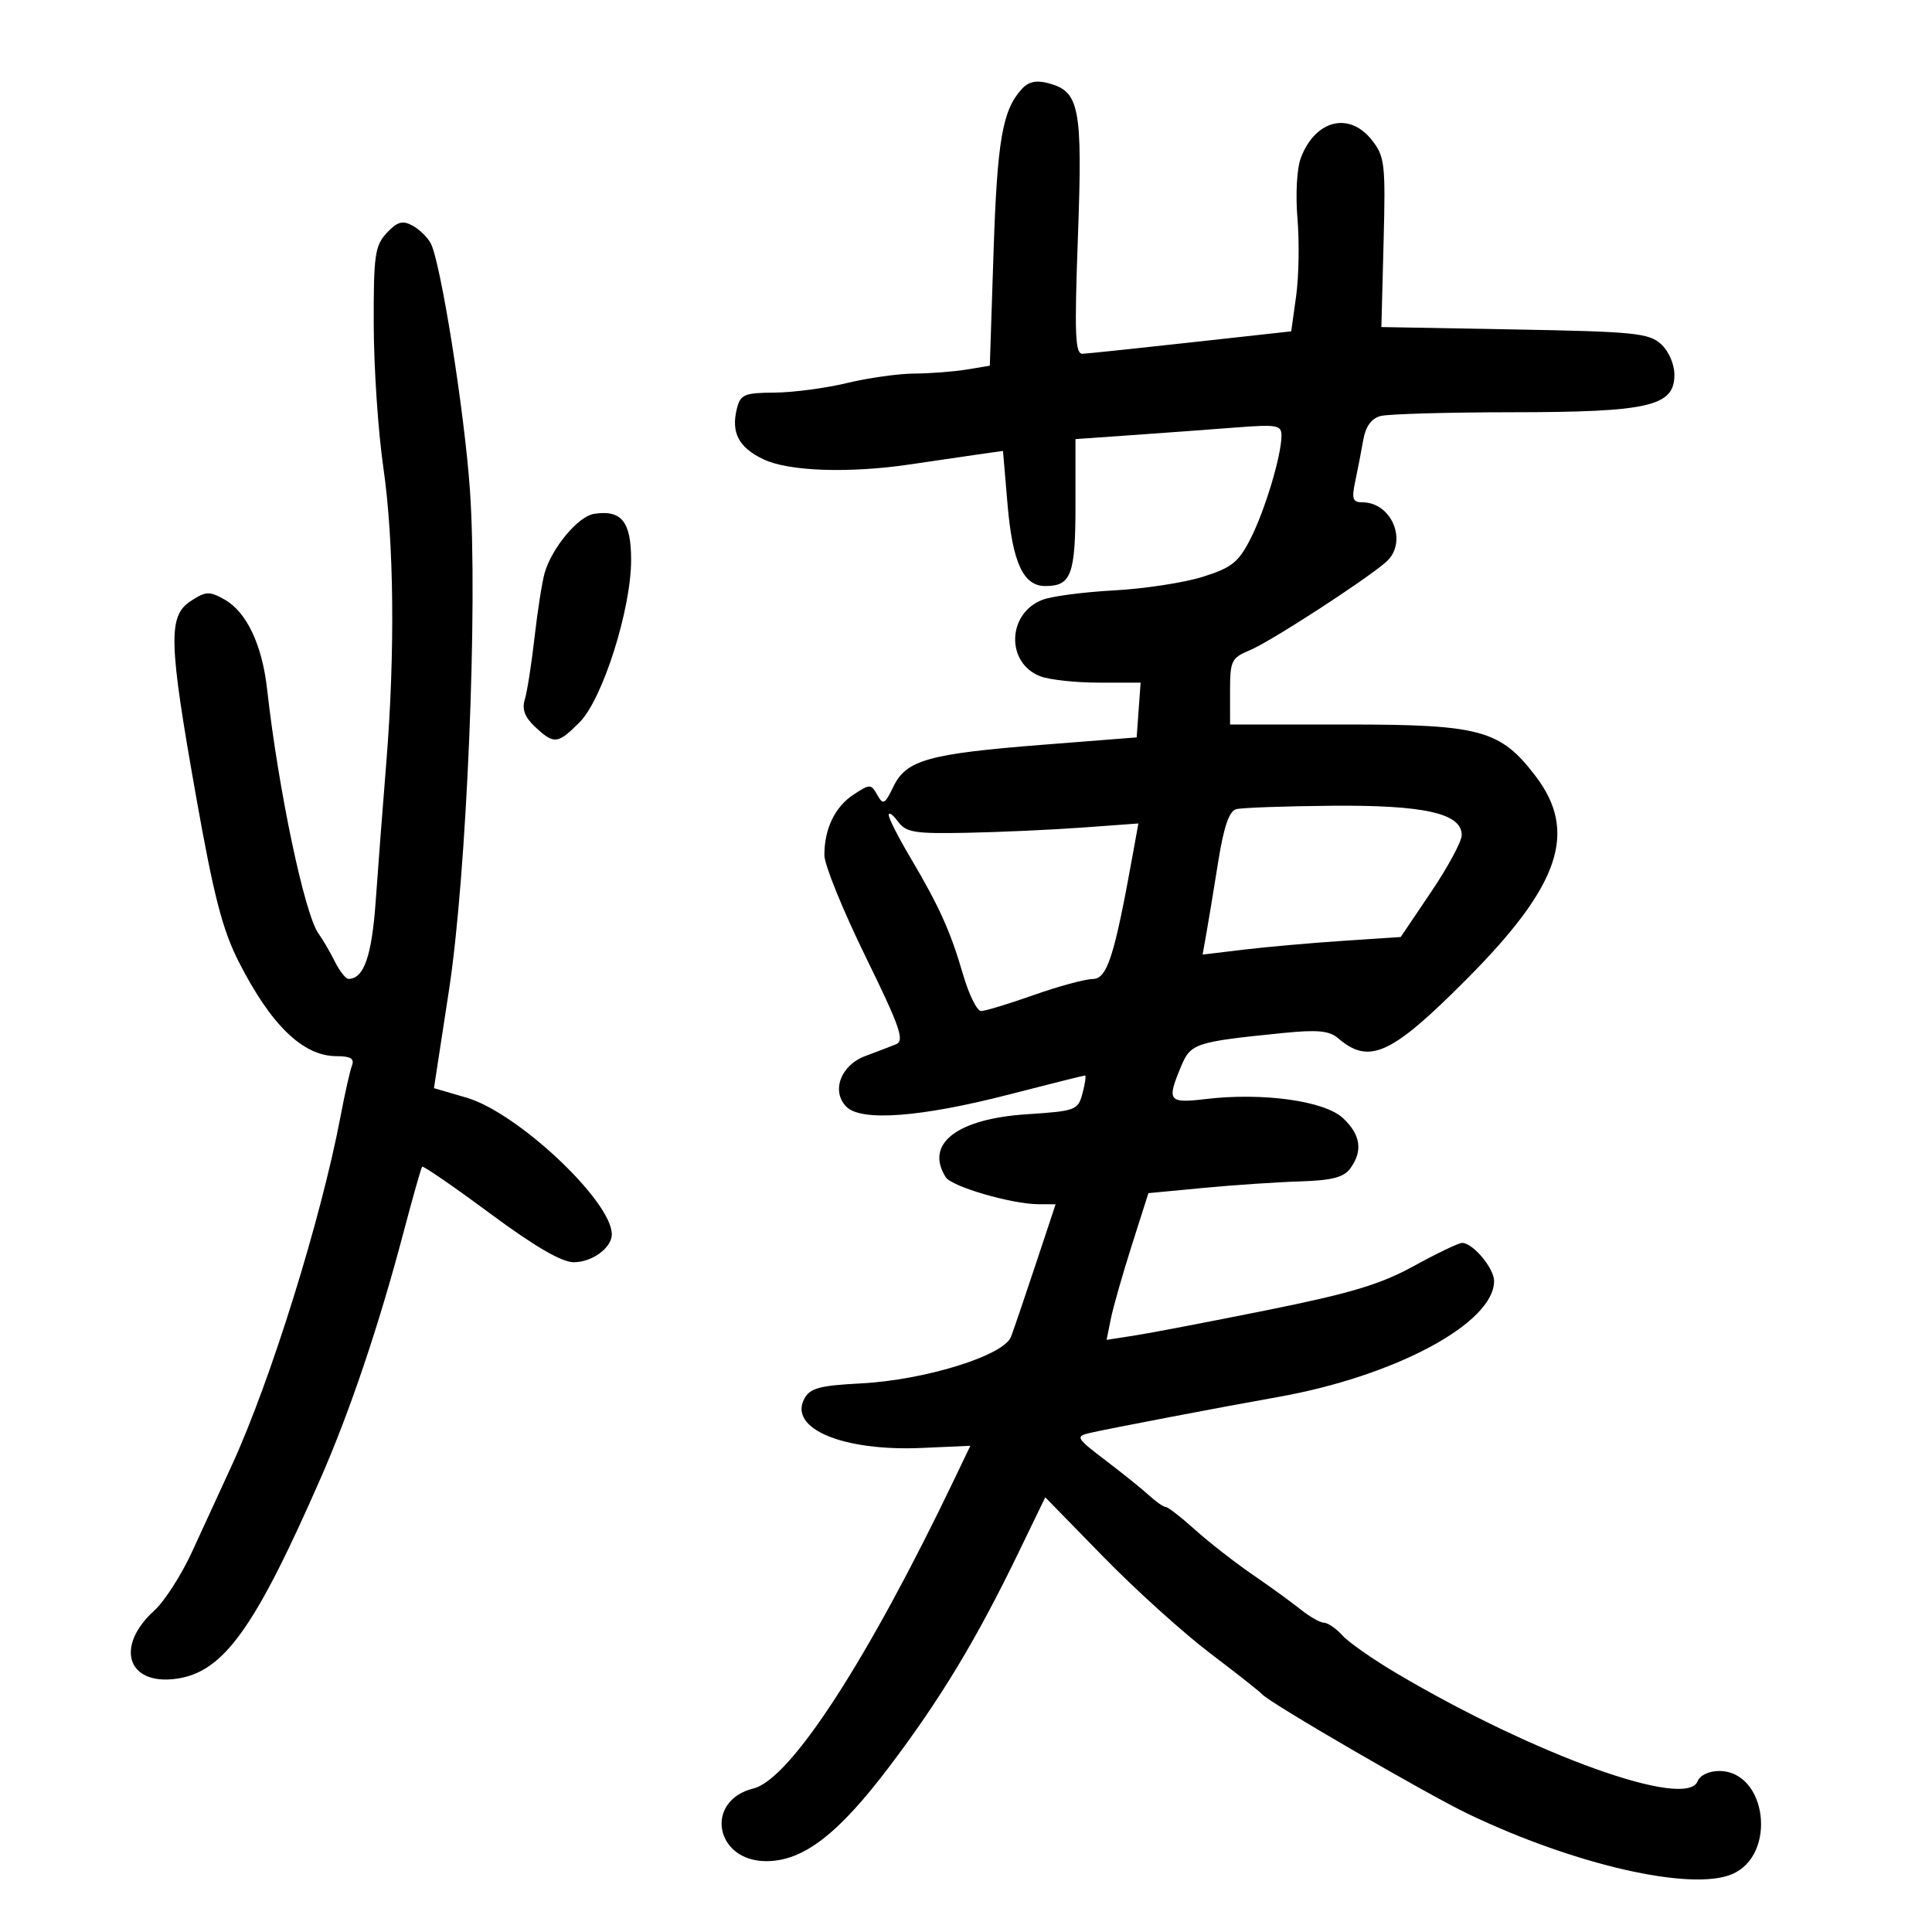 <svg xmlns="http://www.w3.org/2000/svg" width="300" height="300" viewBox="0 0 300 300" version="1.1">
	<path d="M 158.631 13.855 C 155.653 17.146, 154.848 21.821, 154.278 39.144 L 153.697 56.787 150.099 57.383 C 148.119 57.710, 144.475 57.990, 142 58.005 C 139.525 58.019, 134.800 58.683, 131.500 59.480 C 128.200 60.277, 123.146 60.945, 120.269 60.964 C 115.579 60.996, 114.975 61.251, 114.429 63.428 C 113.489 67.173, 114.693 69.483, 118.544 71.320 C 122.497 73.205, 131.932 73.520, 141.500 72.086 C 144.800 71.591, 149.355 70.923, 151.622 70.602 L 155.743 70.017 156.445 78.259 C 157.222 87.387, 158.889 91, 162.323 91 C 166.344 91, 167 89.230, 167 78.390 L 167 68.180 175.750 67.567 C 180.563 67.230, 187.762 66.702, 191.750 66.392 C 198.324 65.882, 198.999 66.001, 198.988 67.665 C 198.968 70.802, 196.406 79.303, 194.152 83.711 C 192.307 87.320, 191.248 88.159, 186.749 89.571 C 183.862 90.478, 177.675 91.425, 173 91.676 C 168.325 91.927, 163.321 92.583, 161.880 93.134 C 156.383 95.234, 156.166 102.972, 161.547 105.018 C 162.968 105.558, 167.052 106, 170.623 106 L 177.115 106 176.807 110.250 L 176.500 114.500 162 115.640 C 144.189 117.039, 140.732 118.004, 138.733 122.132 C 137.384 124.918, 137.128 125.050, 136.222 123.432 C 135.261 121.715, 135.089 121.712, 132.562 123.367 C 129.640 125.282, 127.994 128.697, 128.011 132.815 C 128.016 134.292, 130.885 141.350, 134.384 148.500 C 139.782 159.528, 140.501 161.600, 139.124 162.157 C 138.231 162.518, 136.077 163.344, 134.337 163.992 C 130.535 165.409, 129.040 169.469, 131.438 171.867 C 133.747 174.176, 143.010 173.478, 156.609 169.972 C 162.948 168.337, 168.291 167, 168.481 167 C 168.671 167, 168.498 168.238, 168.096 169.750 C 167.392 172.396, 167.064 172.520, 159.421 173.023 C 148.563 173.738, 143.570 177.621, 146.854 182.798 C 147.780 184.258, 157.070 186.970, 161.207 186.988 L 163.914 187 160.845 196.250 C 159.157 201.338, 157.421 206.436, 156.987 207.579 C 155.884 210.487, 143.627 214.297, 133.728 214.811 C 127.254 215.146, 125.779 215.544, 124.898 217.190 C 122.413 221.834, 130.897 225.383, 143.175 224.835 L 150.673 224.500 148.281 229.500 C 134.763 257.754, 122.743 276.280, 117.002 277.709 C 109.344 279.614, 110.997 289, 118.991 289 C 124.724 289, 130.150 284.829, 138.107 274.306 C 146.079 263.763, 151.645 254.537, 158.171 241.050 L 162.307 232.500 171.348 241.760 C 176.320 246.853, 183.788 253.597, 187.944 256.746 C 192.100 259.895, 195.725 262.754, 196 263.098 C 196.974 264.318, 221.596 278.616, 228 281.680 C 244.494 289.573, 262.499 293.693, 268.904 291.040 C 275.989 288.105, 274.395 275, 266.952 275 C 265.369 275, 263.956 275.672, 263.603 276.593 C 261.910 281.005, 238.441 272.588, 216.862 259.830 C 213.211 257.671, 209.429 255.027, 208.457 253.953 C 207.485 252.879, 206.197 251.990, 205.595 251.978 C 204.993 251.966, 203.375 251.051, 202 249.946 C 200.625 248.841, 197.250 246.393, 194.500 244.506 C 191.750 242.618, 187.731 239.483, 185.568 237.537 C 183.406 235.592, 181.353 234, 181.007 234 C 180.661 234, 179.505 233.198, 178.439 232.217 C 177.372 231.236, 174.322 228.780, 171.661 226.759 C 167.130 223.318, 166.971 223.047, 169.161 222.524 C 171.651 221.930, 190.273 218.369, 198.331 216.947 C 216.568 213.729, 232 205.468, 232 198.923 C 232 196.921, 228.713 193, 227.034 193 C 226.503 193, 223.140 194.610, 219.561 196.577 C 214.371 199.430, 209.758 200.818, 196.777 203.434 C 187.825 205.237, 178.549 207.014, 176.165 207.382 L 171.830 208.051 172.493 204.775 C 172.858 202.974, 174.320 197.848, 175.741 193.385 L 178.324 185.270 186.912 184.456 C 191.635 184.008, 198.390 183.553, 201.923 183.445 C 206.818 183.294, 208.662 182.816, 209.673 181.433 C 211.662 178.712, 211.285 176.168, 208.510 173.597 C 205.641 170.938, 196.057 169.612, 187.250 170.656 C 181.416 171.348, 181.142 170.990, 183.388 165.614 C 184.900 161.995, 185.554 161.781, 199.267 160.401 C 204.556 159.869, 206.412 160.045, 207.767 161.208 C 212.621 165.375, 216.031 163.809, 227.749 152.036 C 242.241 137.474, 245.052 129.179, 238.436 120.505 C 232.976 113.347, 229.898 112.503, 209.252 112.501 L 191.005 112.500 191.002 107.371 C 191 102.587, 191.207 102.157, 194.074 100.969 C 197.248 99.655, 212.155 89.993, 215.250 87.244 C 218.662 84.214, 216.172 78, 211.546 78 C 210.045 78, 209.863 77.466, 210.439 74.750 C 210.819 72.962, 211.378 70.076, 211.681 68.336 C 212.050 66.223, 212.942 64.982, 214.367 64.600 C 215.540 64.285, 224.727 64.021, 234.782 64.014 C 256.040 63.998, 260 63.086, 260 58.206 C 260 56.539, 259.114 54.508, 257.911 53.420 C 256.036 51.723, 253.709 51.491, 235.161 51.156 L 214.500 50.784 214.842 37.642 C 215.160 25.402, 215.034 24.311, 213.019 21.750 C 209.511 17.292, 204.239 18.612, 201.996 24.510 C 201.378 26.135, 201.153 30.176, 201.470 33.928 C 201.776 37.543, 201.683 42.964, 201.263 45.975 L 200.500 51.449 185 53.160 C 176.475 54.101, 168.874 54.900, 168.108 54.936 C 166.944 54.989, 166.824 52.011, 167.380 36.750 C 168.110 16.683, 167.635 14.209, 162.812 12.923 C 160.893 12.411, 159.697 12.678, 158.631 13.855 M 60.048 36.179 C 58.214 38.147, 58.003 39.640, 58.032 50.439 C 58.049 57.072, 58.715 67, 59.512 72.500 C 61.191 84.086, 61.366 101.404, 59.978 118.500 C 59.443 125.100, 58.708 134.701, 58.346 139.835 C 57.735 148.490, 56.509 152, 54.098 152 C 53.680 152, 52.719 150.762, 51.962 149.250 C 51.205 147.738, 50.088 145.825, 49.478 145 C 47.313 142.068, 43.226 122.666, 41.474 107 C 40.703 100.110, 38.277 95.005, 34.865 93.094 C 32.504 91.772, 31.959 91.797, 29.615 93.333 C 26.063 95.660, 26.174 99.618, 30.468 123.796 C 33.192 139.133, 34.546 144.372, 37.066 149.332 C 42.066 159.176, 47.057 164, 52.242 164 C 54.433 164, 55.067 164.383, 54.655 165.456 C 54.348 166.257, 53.561 169.744, 52.907 173.206 C 49.885 189.196, 42.037 214.401, 35.982 227.565 C 34.228 231.379, 31.447 237.425, 29.803 241 C 28.158 244.575, 25.533 248.660, 23.969 250.077 C 17.833 255.637, 19.741 261.700, 27.307 260.686 C 34.675 259.697, 39.523 252.978, 49.806 229.500 C 54.352 219.120, 58.848 205.787, 62.620 191.500 C 64.072 186, 65.390 181.349, 65.548 181.165 C 65.707 180.981, 70.447 184.244, 76.082 188.415 C 83.035 193.563, 87.216 196, 89.092 196 C 91.948 196, 95 193.759, 95 191.663 C 95 186.517, 80.368 172.755, 72.442 170.444 L 67.384 168.970 69.721 153.735 C 72.484 135.721, 74.227 93.955, 72.964 76 C 72.105 63.788, 68.423 40.661, 66.878 37.773 C 66.370 36.823, 65.086 35.581, 64.025 35.013 C 62.493 34.194, 61.674 34.434, 60.048 36.179 M 92.248 79.791 C 89.772 80.174, 85.680 85.079, 84.564 89 C 84.172 90.375, 83.469 94.875, 83 99 C 82.531 103.125, 81.851 107.459, 81.488 108.631 C 81.022 110.139, 81.495 111.383, 83.103 112.881 C 86.042 115.619, 86.593 115.561, 89.997 112.157 C 93.565 108.589, 98 94.614, 98 86.939 C 98 80.993, 96.502 79.132, 92.248 79.791 M 191.948 125.651 C 190.865 125.944, 190.026 128.400, 189.167 133.785 C 188.491 138.028, 187.668 143.013, 187.339 144.863 L 186.740 148.227 193.120 147.460 C 196.629 147.038, 203.550 146.425, 208.500 146.096 L 217.500 145.500 222.223 138.500 C 224.821 134.650, 226.958 130.690, 226.973 129.699 C 227.024 126.309, 221.211 124.990, 206.782 125.116 C 199.477 125.180, 192.802 125.421, 191.948 125.651 M 138.003 126.559 C 138.004 127.076, 139.472 129.975, 141.265 133 C 145.817 140.682, 147.596 144.615, 149.519 151.250 C 150.436 154.412, 151.707 156.998, 152.343 156.996 C 152.979 156.993, 156.650 155.878, 160.500 154.517 C 164.350 153.156, 168.482 152.033, 169.682 152.021 C 171.923 151.999, 173.035 148.541, 175.897 132.684 L 176.766 127.868 168.133 128.499 C 163.385 128.845, 155.305 129.212, 150.178 129.314 C 141.982 129.478, 140.683 129.266, 139.428 127.559 C 138.643 126.491, 138.001 126.041, 138.003 126.559" stroke="none" fill="black" fill-rule="evenodd"/>
</svg>